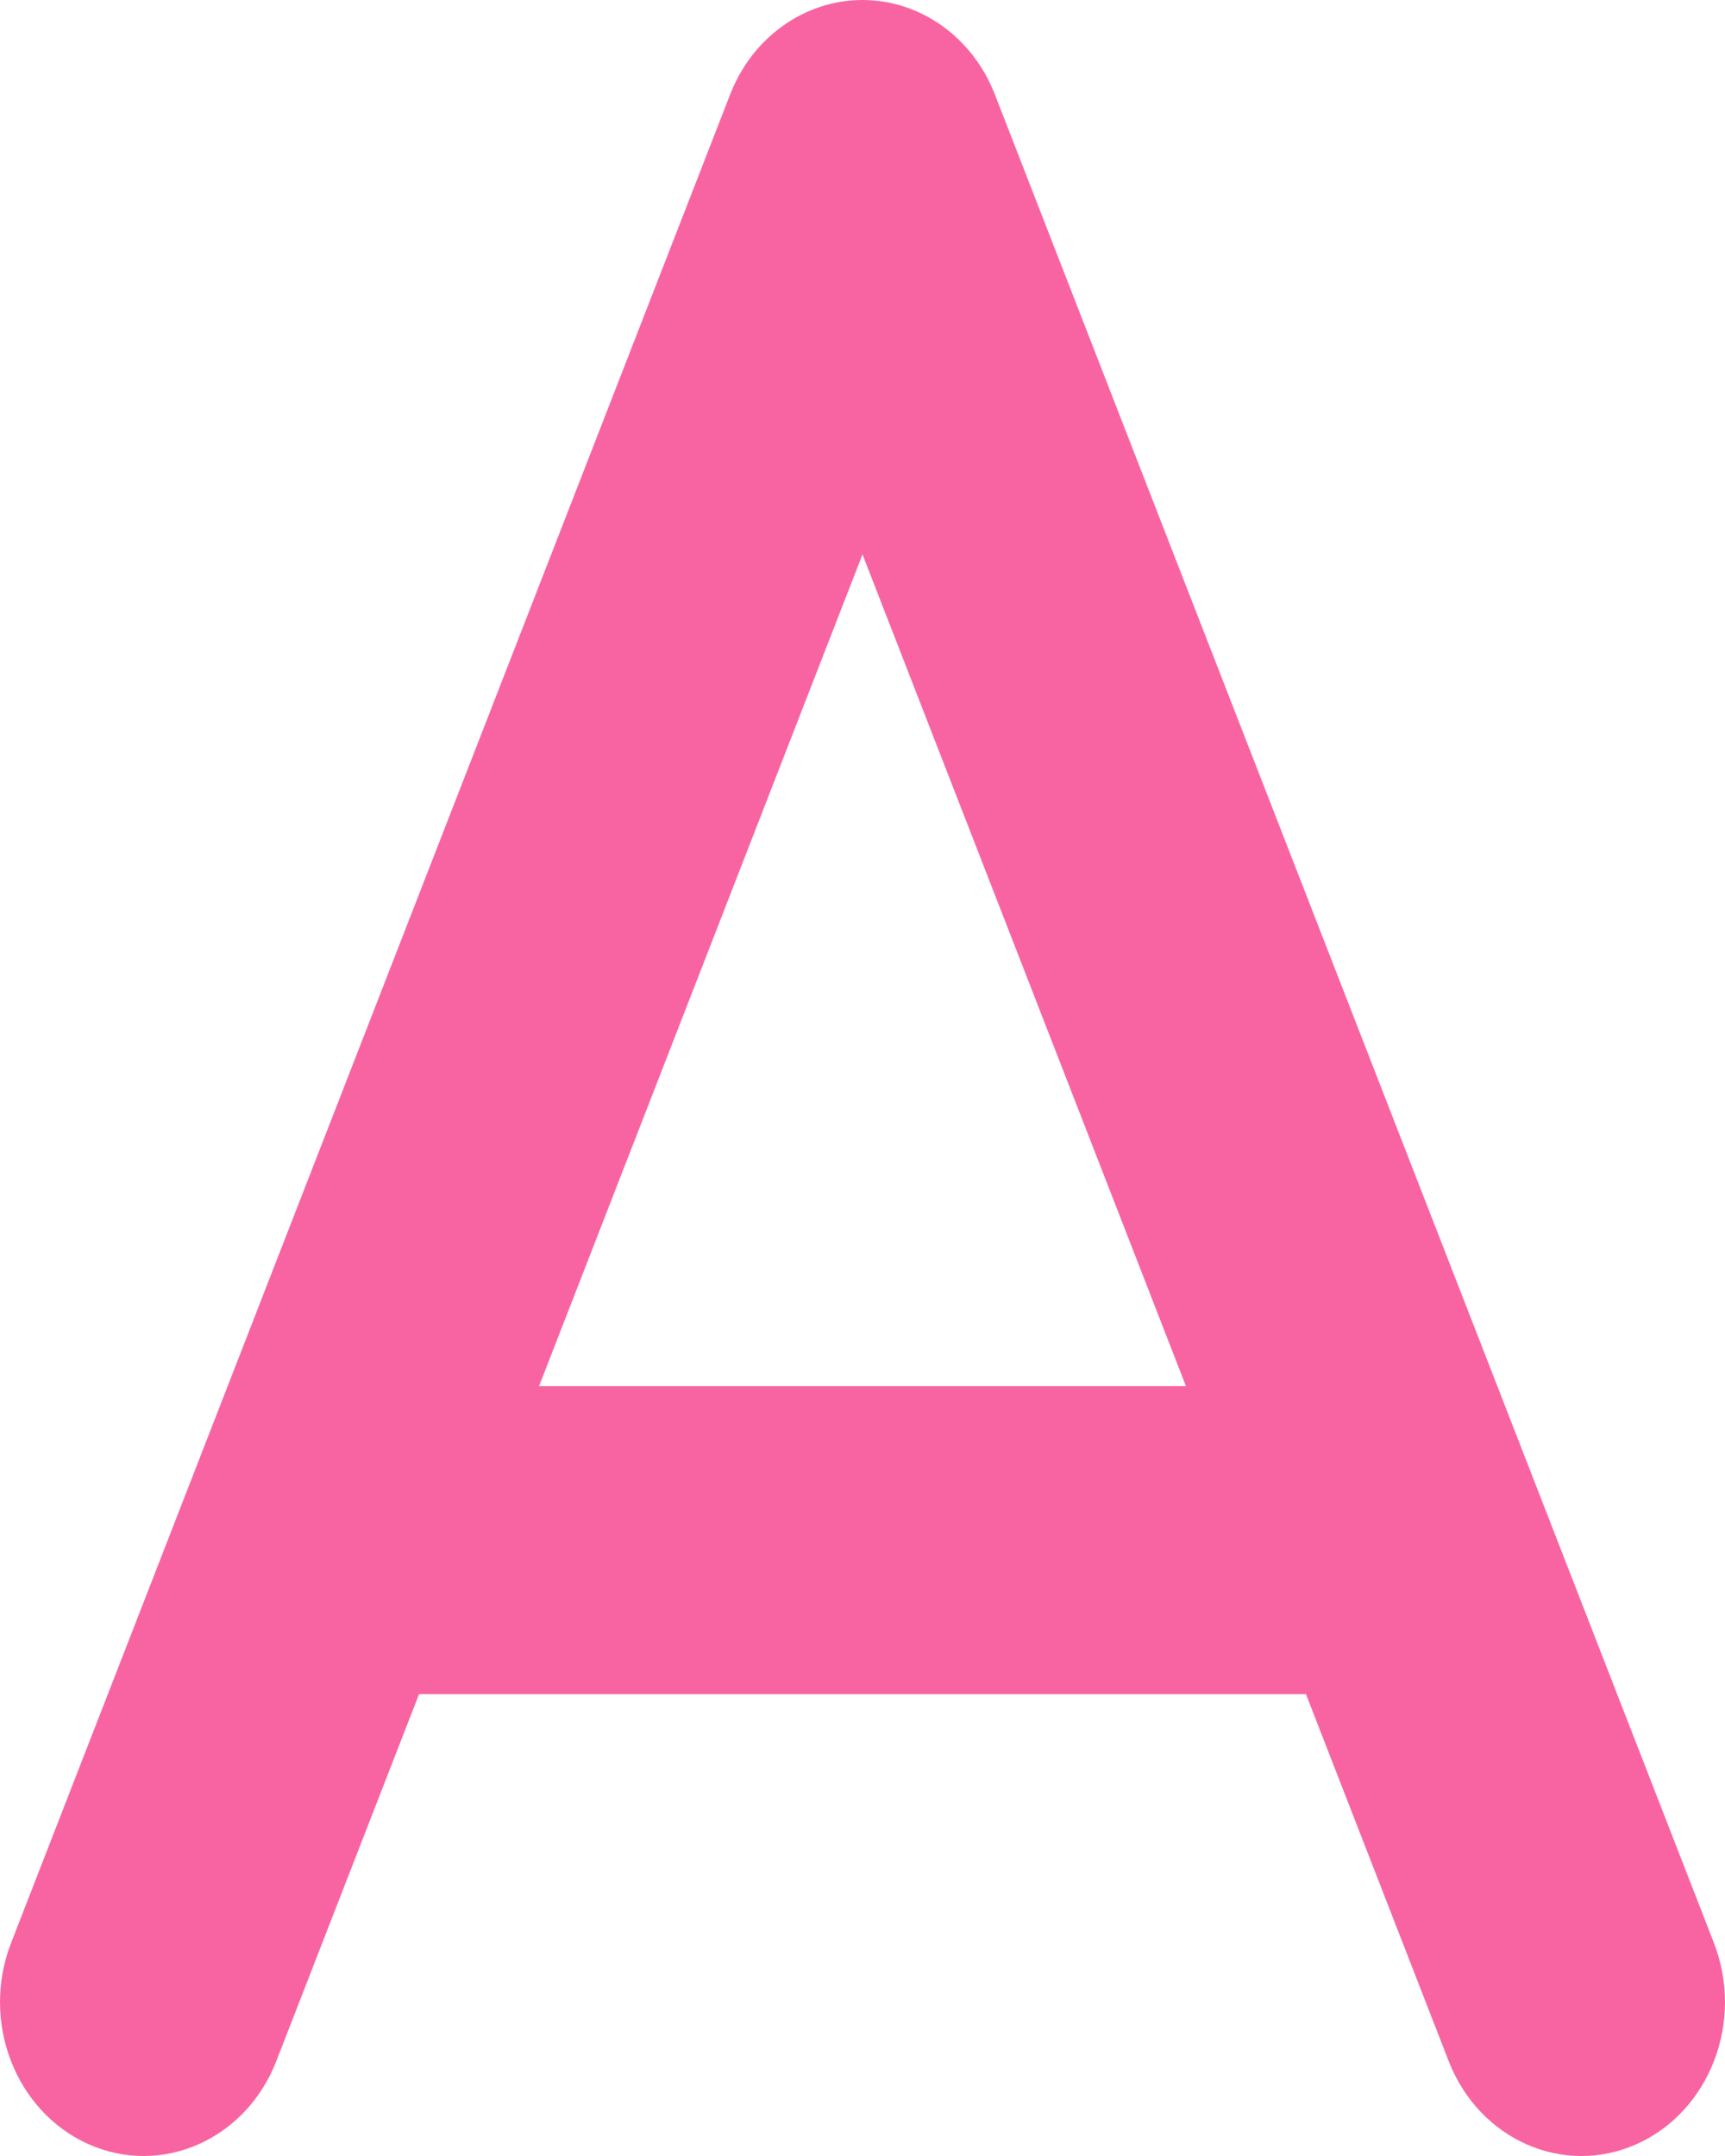 <svg width="16" height="20" viewBox="0 0 16 20" fill="none" xmlns="http://www.w3.org/2000/svg">
<path d="M9.229 0.88C9.025 0.348 8.538 0 8 0C7.462 0 6.975 0.348 6.771 0.88L1.77 13.737L0.103 18.023C-0.18 18.751 0.141 19.586 0.82 19.89C1.499 20.193 2.278 19.849 2.562 19.122L3.887 15.715H12.113L13.438 19.122C13.722 19.849 14.501 20.193 15.18 19.89C15.859 19.586 16.18 18.751 15.897 18.023L14.23 13.737L9.229 0.88ZM11 12.858H5L8 5.143L11 12.858Z" fill="#F864A1"/>
</svg>
